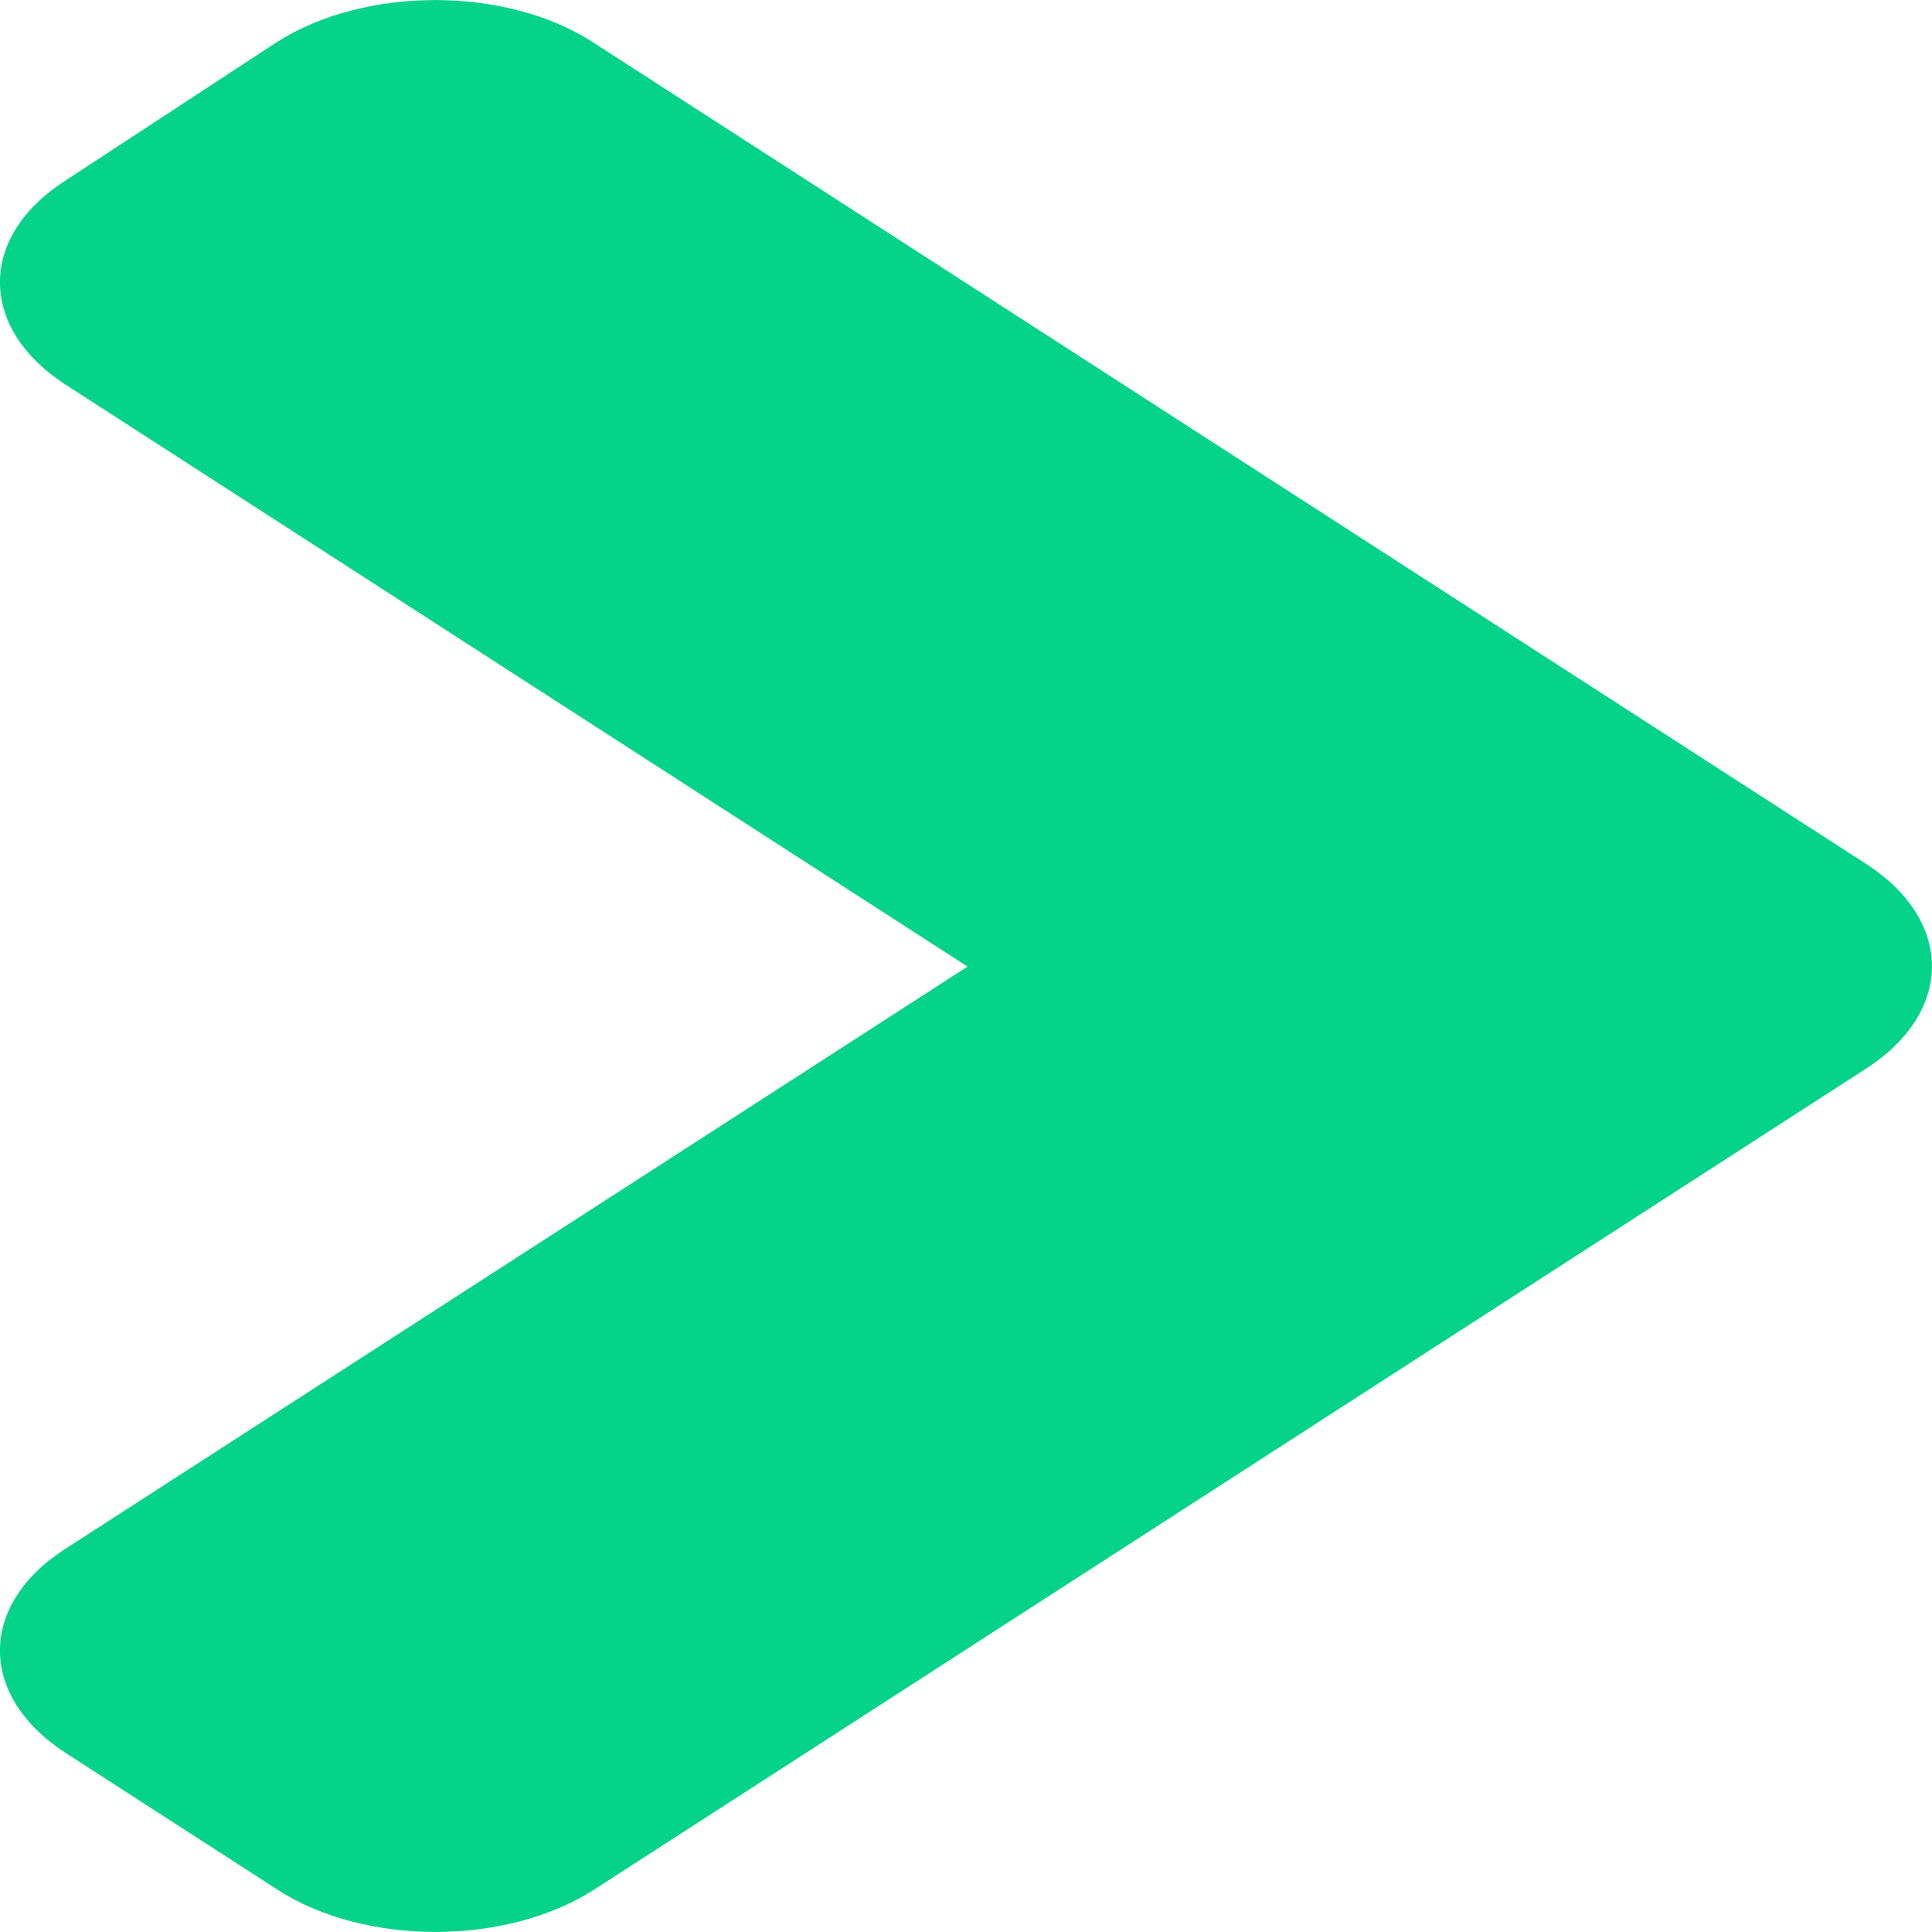 <svg width="10" height="10" viewBox="0 0 10 10" fill="none" xmlns="http://www.w3.org/2000/svg">
<path d="M9.659 5.531L3.076 9.78C2.621 10.073 1.885 10.073 1.435 9.78L0.341 9.074C-0.114 8.78 -0.114 8.305 0.341 8.015L5.008 5.003L0.341 1.992C-0.114 1.698 -0.114 1.223 0.341 0.933L1.43 0.22C1.885 -0.073 2.621 -0.073 3.071 0.22L9.655 4.469C10.114 4.763 10.114 5.237 9.659 5.531Z" fill="#06D38A"/>
</svg>
